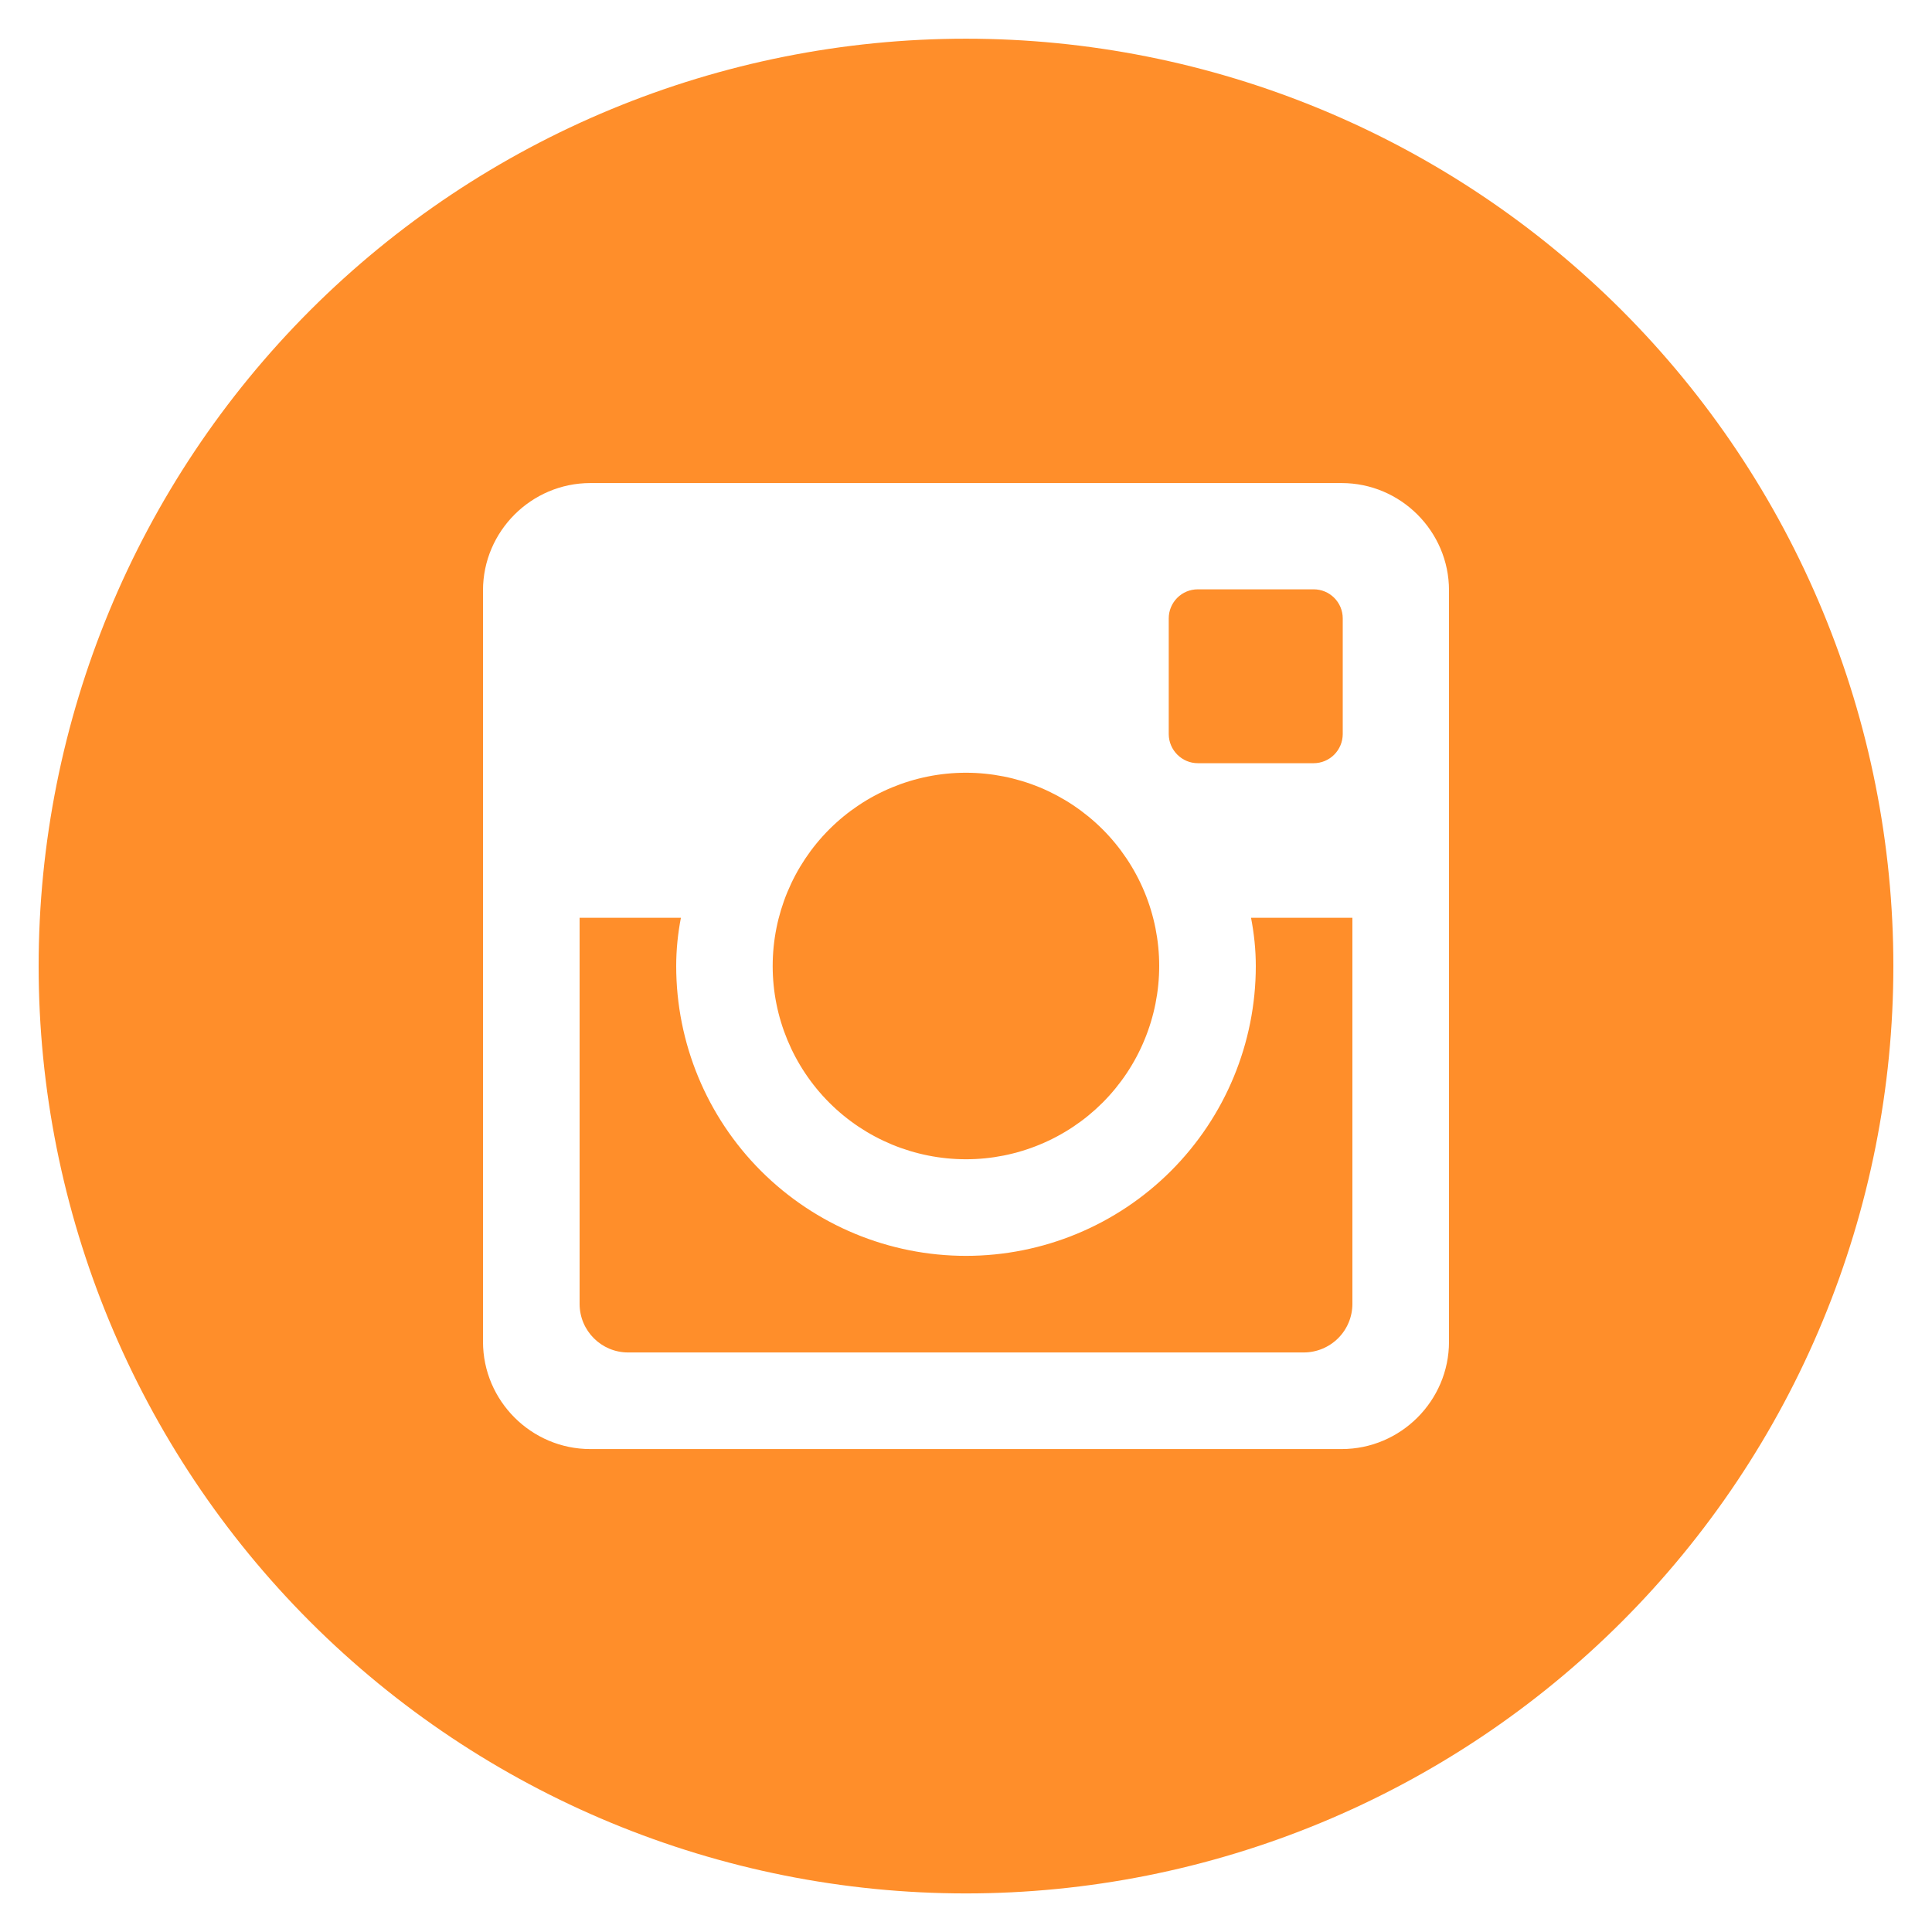 <svg width="32" height="32" viewBox="0 0 32 32" fill="none" xmlns="http://www.w3.org/2000/svg">
<path d="M20.8 16.001C20.8 17.274 20.294 18.495 19.394 19.395C18.494 20.295 17.273 20.801 16 20.801C14.727 20.801 13.506 20.295 12.605 19.395C11.705 18.495 11.2 17.274 11.2 16.001C11.2 15.727 11.228 15.46 11.278 15.201H9.6V21.596C9.6 22.041 9.96 22.401 10.404 22.401H21.596C21.81 22.4 22.014 22.315 22.165 22.164C22.315 22.014 22.4 21.809 22.4 21.596V15.201H20.721C20.771 15.46 20.8 15.727 20.8 16.001ZM16 19.201C16.42 19.201 16.836 19.118 17.224 18.957C17.613 18.796 17.966 18.56 18.263 18.263C18.56 17.965 18.796 17.612 18.956 17.224C19.117 16.836 19.2 16.419 19.2 15.999C19.2 15.579 19.117 15.162 18.956 14.774C18.795 14.386 18.559 14.033 18.262 13.736C17.964 13.439 17.611 13.203 17.223 13.042C16.835 12.882 16.418 12.799 15.998 12.799C15.149 12.799 14.335 13.137 13.735 13.737C13.135 14.338 12.798 15.152 12.798 16.001C12.798 16.849 13.136 17.664 13.736 18.264C14.336 18.864 15.151 19.201 16 19.201ZM19.84 12.641H21.758C21.886 12.641 22.008 12.59 22.098 12.5C22.188 12.41 22.239 12.288 22.24 12.161V10.242C22.24 10.114 22.189 9.992 22.099 9.902C22.008 9.811 21.886 9.761 21.758 9.761H19.84C19.712 9.761 19.589 9.811 19.499 9.902C19.409 9.992 19.358 10.114 19.358 10.242V12.161C19.36 12.425 19.576 12.641 19.84 12.641ZM16 0.641C11.926 0.641 8.019 2.259 5.138 5.139C2.258 8.02 0.64 11.927 0.64 16.001C0.64 20.074 2.258 23.981 5.138 26.862C8.019 29.742 11.926 31.361 16 31.361C18.017 31.361 20.014 30.963 21.878 30.191C23.741 29.419 25.434 28.288 26.861 26.862C28.287 25.436 29.419 23.742 30.19 21.879C30.962 20.015 31.36 18.018 31.36 16.001C31.36 13.983 30.962 11.986 30.19 10.123C29.419 8.259 28.287 6.566 26.861 5.139C25.434 3.713 23.741 2.582 21.878 1.81C20.014 1.038 18.017 0.641 16 0.641ZM24 22.223C24 23.201 23.2 24.001 22.222 24.001H9.777C8.8 24.001 8 23.201 8 22.223V9.778C8 8.801 8.8 8.001 9.777 8.001H22.222C23.2 8.001 24 8.801 24 9.778V22.223Z" fill="#FF8E2A"/>
</svg>
